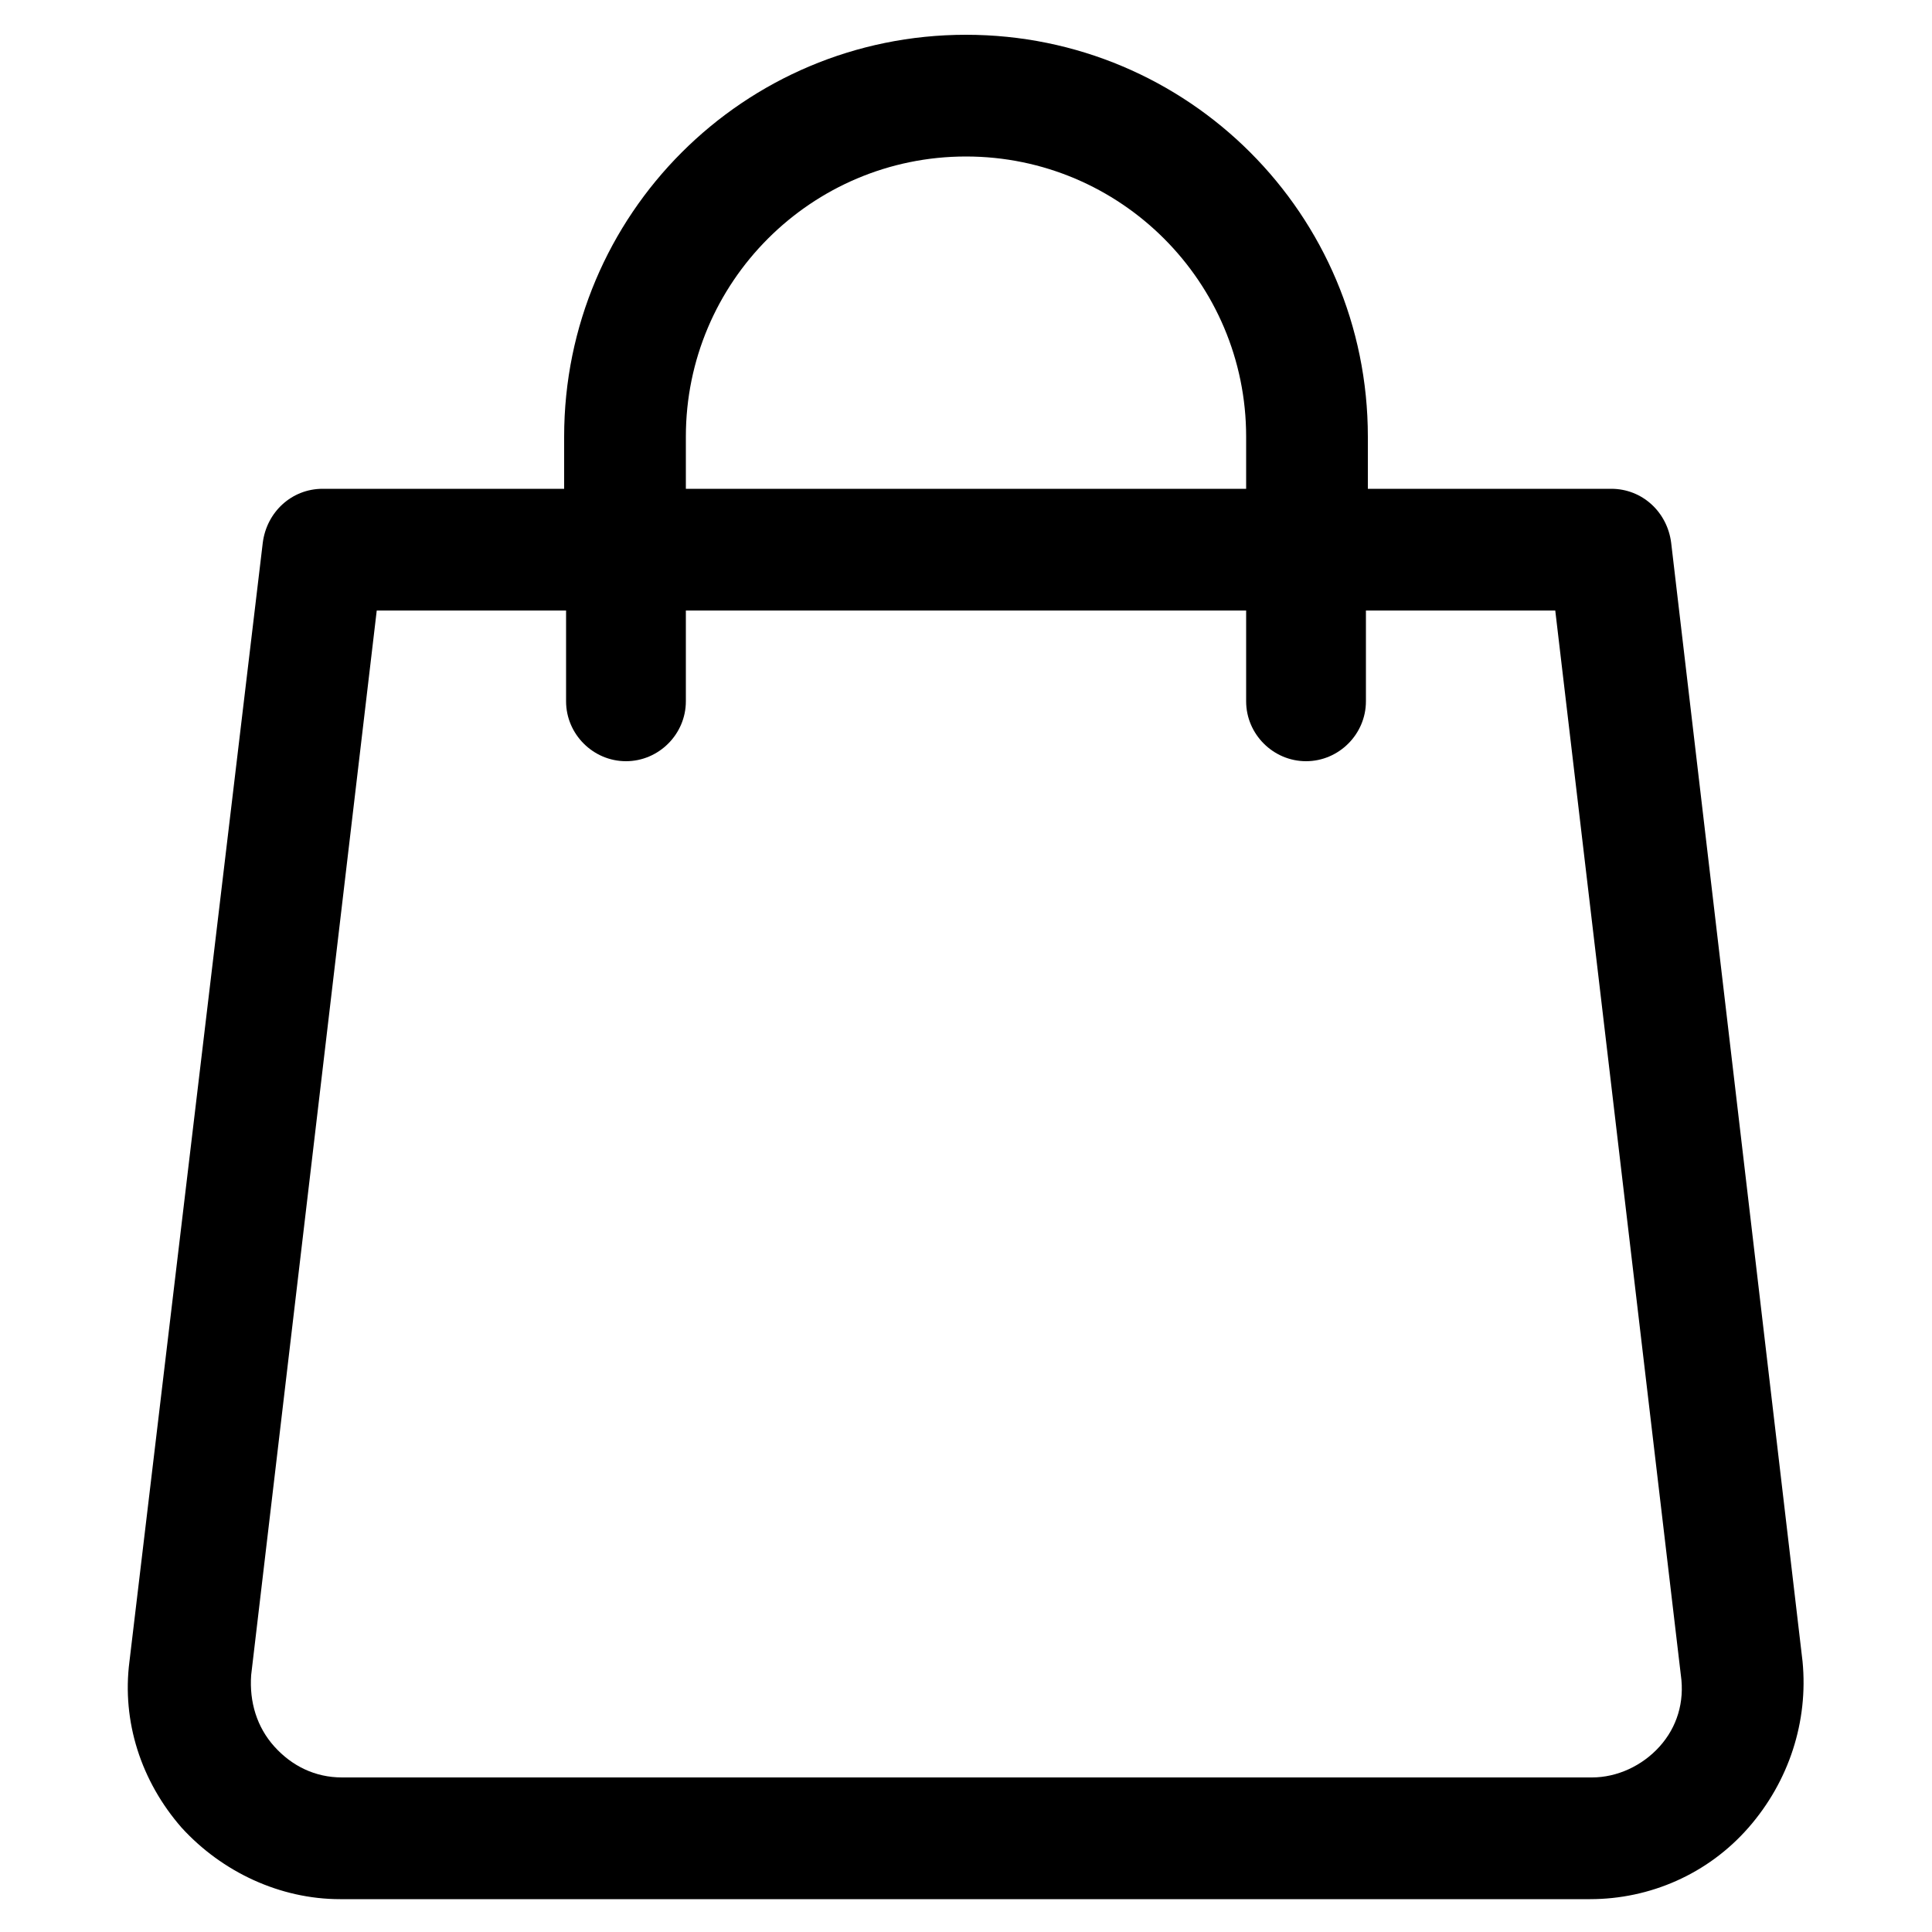 <svg width="20" height="20" viewBox="0 0 20 20" fill="none" xmlns="http://www.w3.org/2000/svg">
<path d="M18.66 17.2L17.3 5.62C17.26 5.3 17 5.06 16.68 5.06H14.16V4.52C14.16 2.22 12.3 0.36 10 0.36C7.7 0.36 5.84 2.22 5.84 4.52V5.06H3.34C3.02 5.06 2.76 5.3 2.72 5.62L1.34 17.2C1.26 17.82 1.46 18.44 1.88 18.92C2.3 19.38 2.9 19.66 3.52 19.66H16.46C17.08 19.66 17.68 19.4 18.1 18.92C18.52 18.44 18.72 17.82 18.66 17.2ZM7.1 4.52C7.1 2.92 8.4 1.62 10 1.62C11.6 1.62 12.9 2.92 12.9 4.52V5.06H7.1V4.52ZM17.18 18.08C17 18.28 16.74 18.4 16.48 18.4H3.54C3.26 18.4 3.02 18.28 2.84 18.08C2.66 17.88 2.58 17.62 2.6 17.34L3.9 6.32H5.86V7.26C5.86 7.6 6.14 7.88 6.48 7.88C6.82 7.88 7.1 7.6 7.1 7.26V6.32H12.9V7.26C12.9 7.6 13.18 7.88 13.52 7.88C13.86 7.88 14.14 7.6 14.14 7.26V6.32H16.1L17.4 17.34C17.44 17.62 17.36 17.88 17.18 18.08Z" fill="black"/>
</svg>
